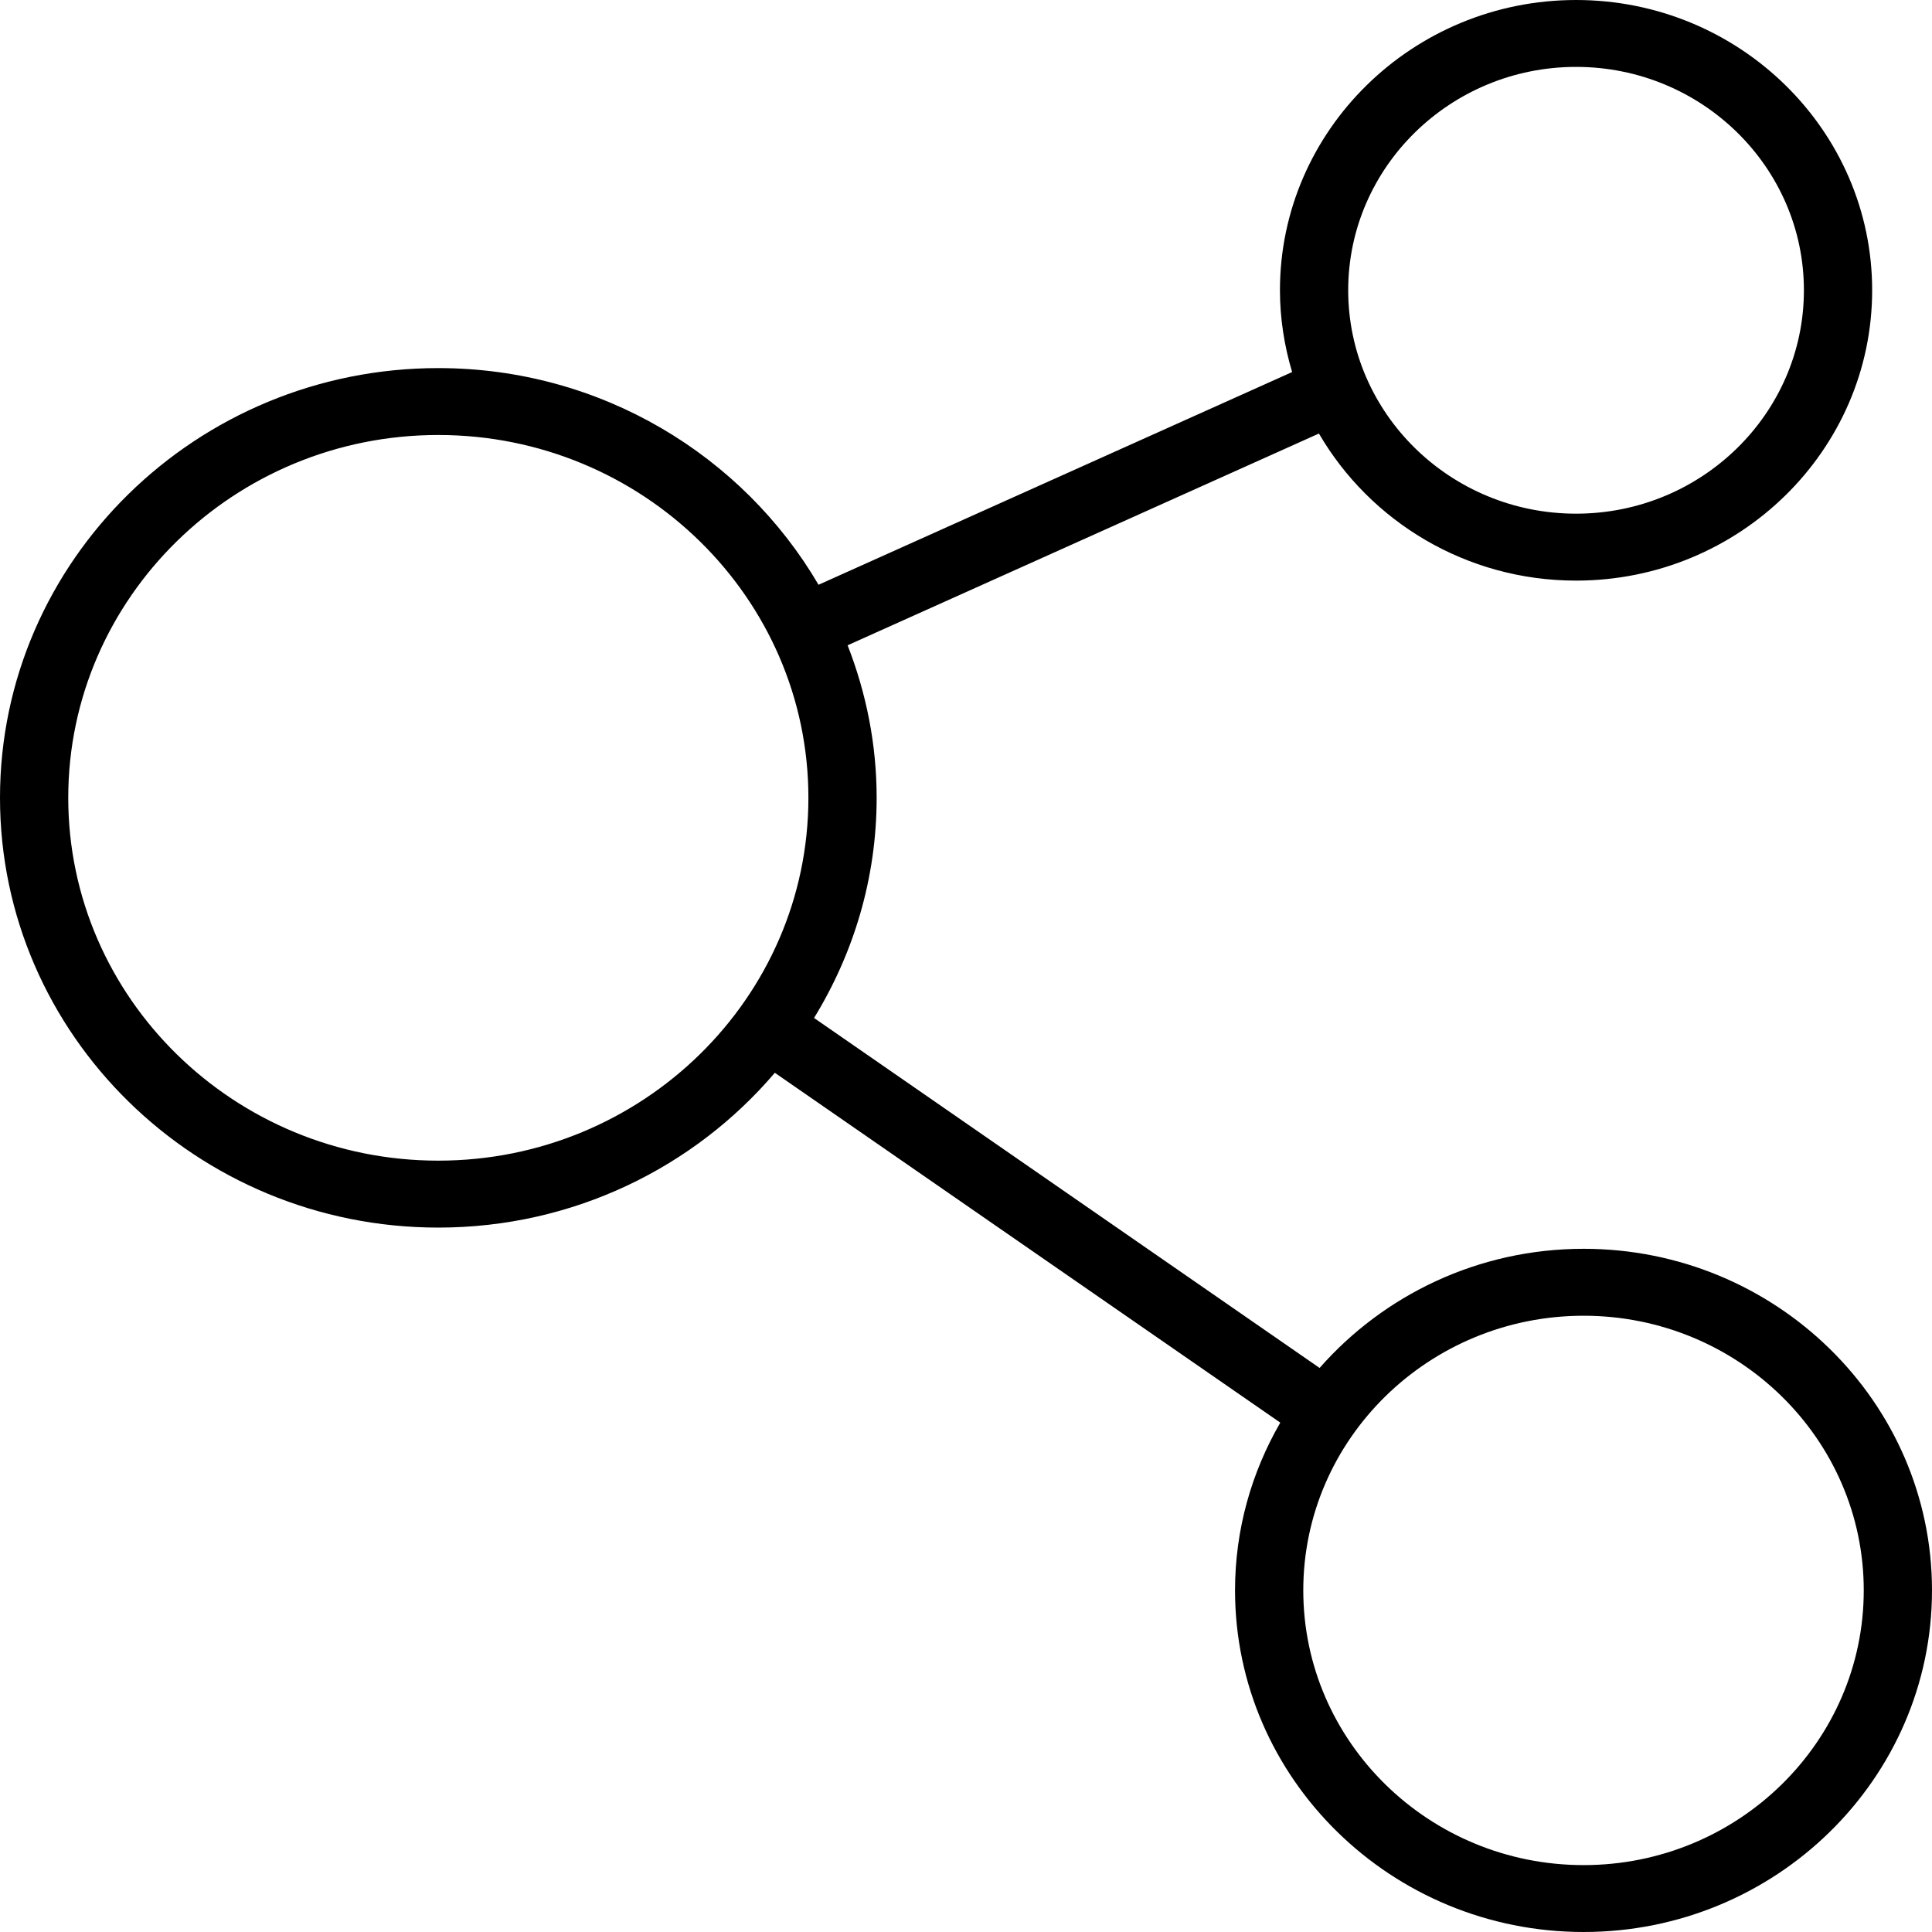 <?xml version="1.0" encoding="UTF-8" standalone="no"?>
<svg width="40px" height="40px" viewBox="0 0 40 40" version="1.1" xmlns="http://www.w3.org/2000/svg" xmlns:xlink="http://www.w3.org/1999/xlink" xmlns:sketch="http://www.bohemiancoding.com/sketch/ns">
    <!-- Generator: Sketch 3.2.2 (9983) - http://www.bohemiancoding.com/sketch -->
    <title>Fill 181</title>
    <desc>Created with Sketch.</desc>
    <defs></defs>
    <g id="UI" stroke="none" stroke-width="1" fill="none" fill-rule="evenodd" sketch:type="MSPage">
        <g id="Toolbox-Expanded" sketch:type="MSArtboardGroup" transform="translate(-905, -209)" fill="#000000">
            <g id="Share-+-Fill-181" sketch:type="MSLayerGroup" transform="translate(898, 209)">
                <path d="M39.787,25.855 C37.603,25.855 35.645,26.815 34.321,28.322 L23.854,21.076 C24.672,19.741 25.15,18.185 25.15,16.517 C25.15,15.404 24.932,14.343 24.549,13.36 L34.307,8.976 C35.363,10.791 37.351,12.021 39.631,12.021 C43.011,12.021 45.761,9.324 45.761,6.009 C45.761,2.696 43.011,0 39.631,0 C36.251,0 33.5,2.696 33.5,6.009 C33.5,6.596 33.591,7.164 33.752,7.703 L23.947,12.107 C22.38,9.432 19.442,7.621 16.074,7.621 C11.07,7.621 7,11.611 7,16.517 C7,21.424 11.07,25.416 16.074,25.416 C18.872,25.416 21.376,24.167 23.042,22.211 L33.507,29.454 C32.913,30.481 32.57,31.665 32.57,32.926 C32.57,36.827 35.807,40 39.787,40 C43.765,40 47,36.827 47,32.926 C47,29.027 43.765,25.855 39.787,25.855 L39.787,25.855 Z M39.631,1.385 C42.232,1.385 44.348,3.459 44.348,6.009 C44.348,8.56 42.232,10.635 39.631,10.635 C37.03,10.635 34.913,8.56 34.913,6.009 C34.913,3.459 37.03,1.385 39.631,1.385 L39.631,1.385 Z M16.074,24.03 C11.849,24.03 8.413,20.66 8.413,16.517 C8.413,12.375 11.849,9.006 16.074,9.006 C20.3,9.006 23.737,12.375 23.737,16.517 C23.737,20.66 20.3,24.03 16.074,24.03 L16.074,24.03 Z M39.787,38.615 C36.586,38.615 33.983,36.063 33.983,32.926 C33.983,29.791 36.586,27.241 39.787,27.241 C42.985,27.241 45.587,29.791 45.587,32.926 C45.587,36.063 42.985,38.615 39.787,38.615 L39.787,38.615 Z" id="Fill-181" sketch:type="MSShapeGroup"></path>
            </g>
        </g>
    </g>
</svg>
